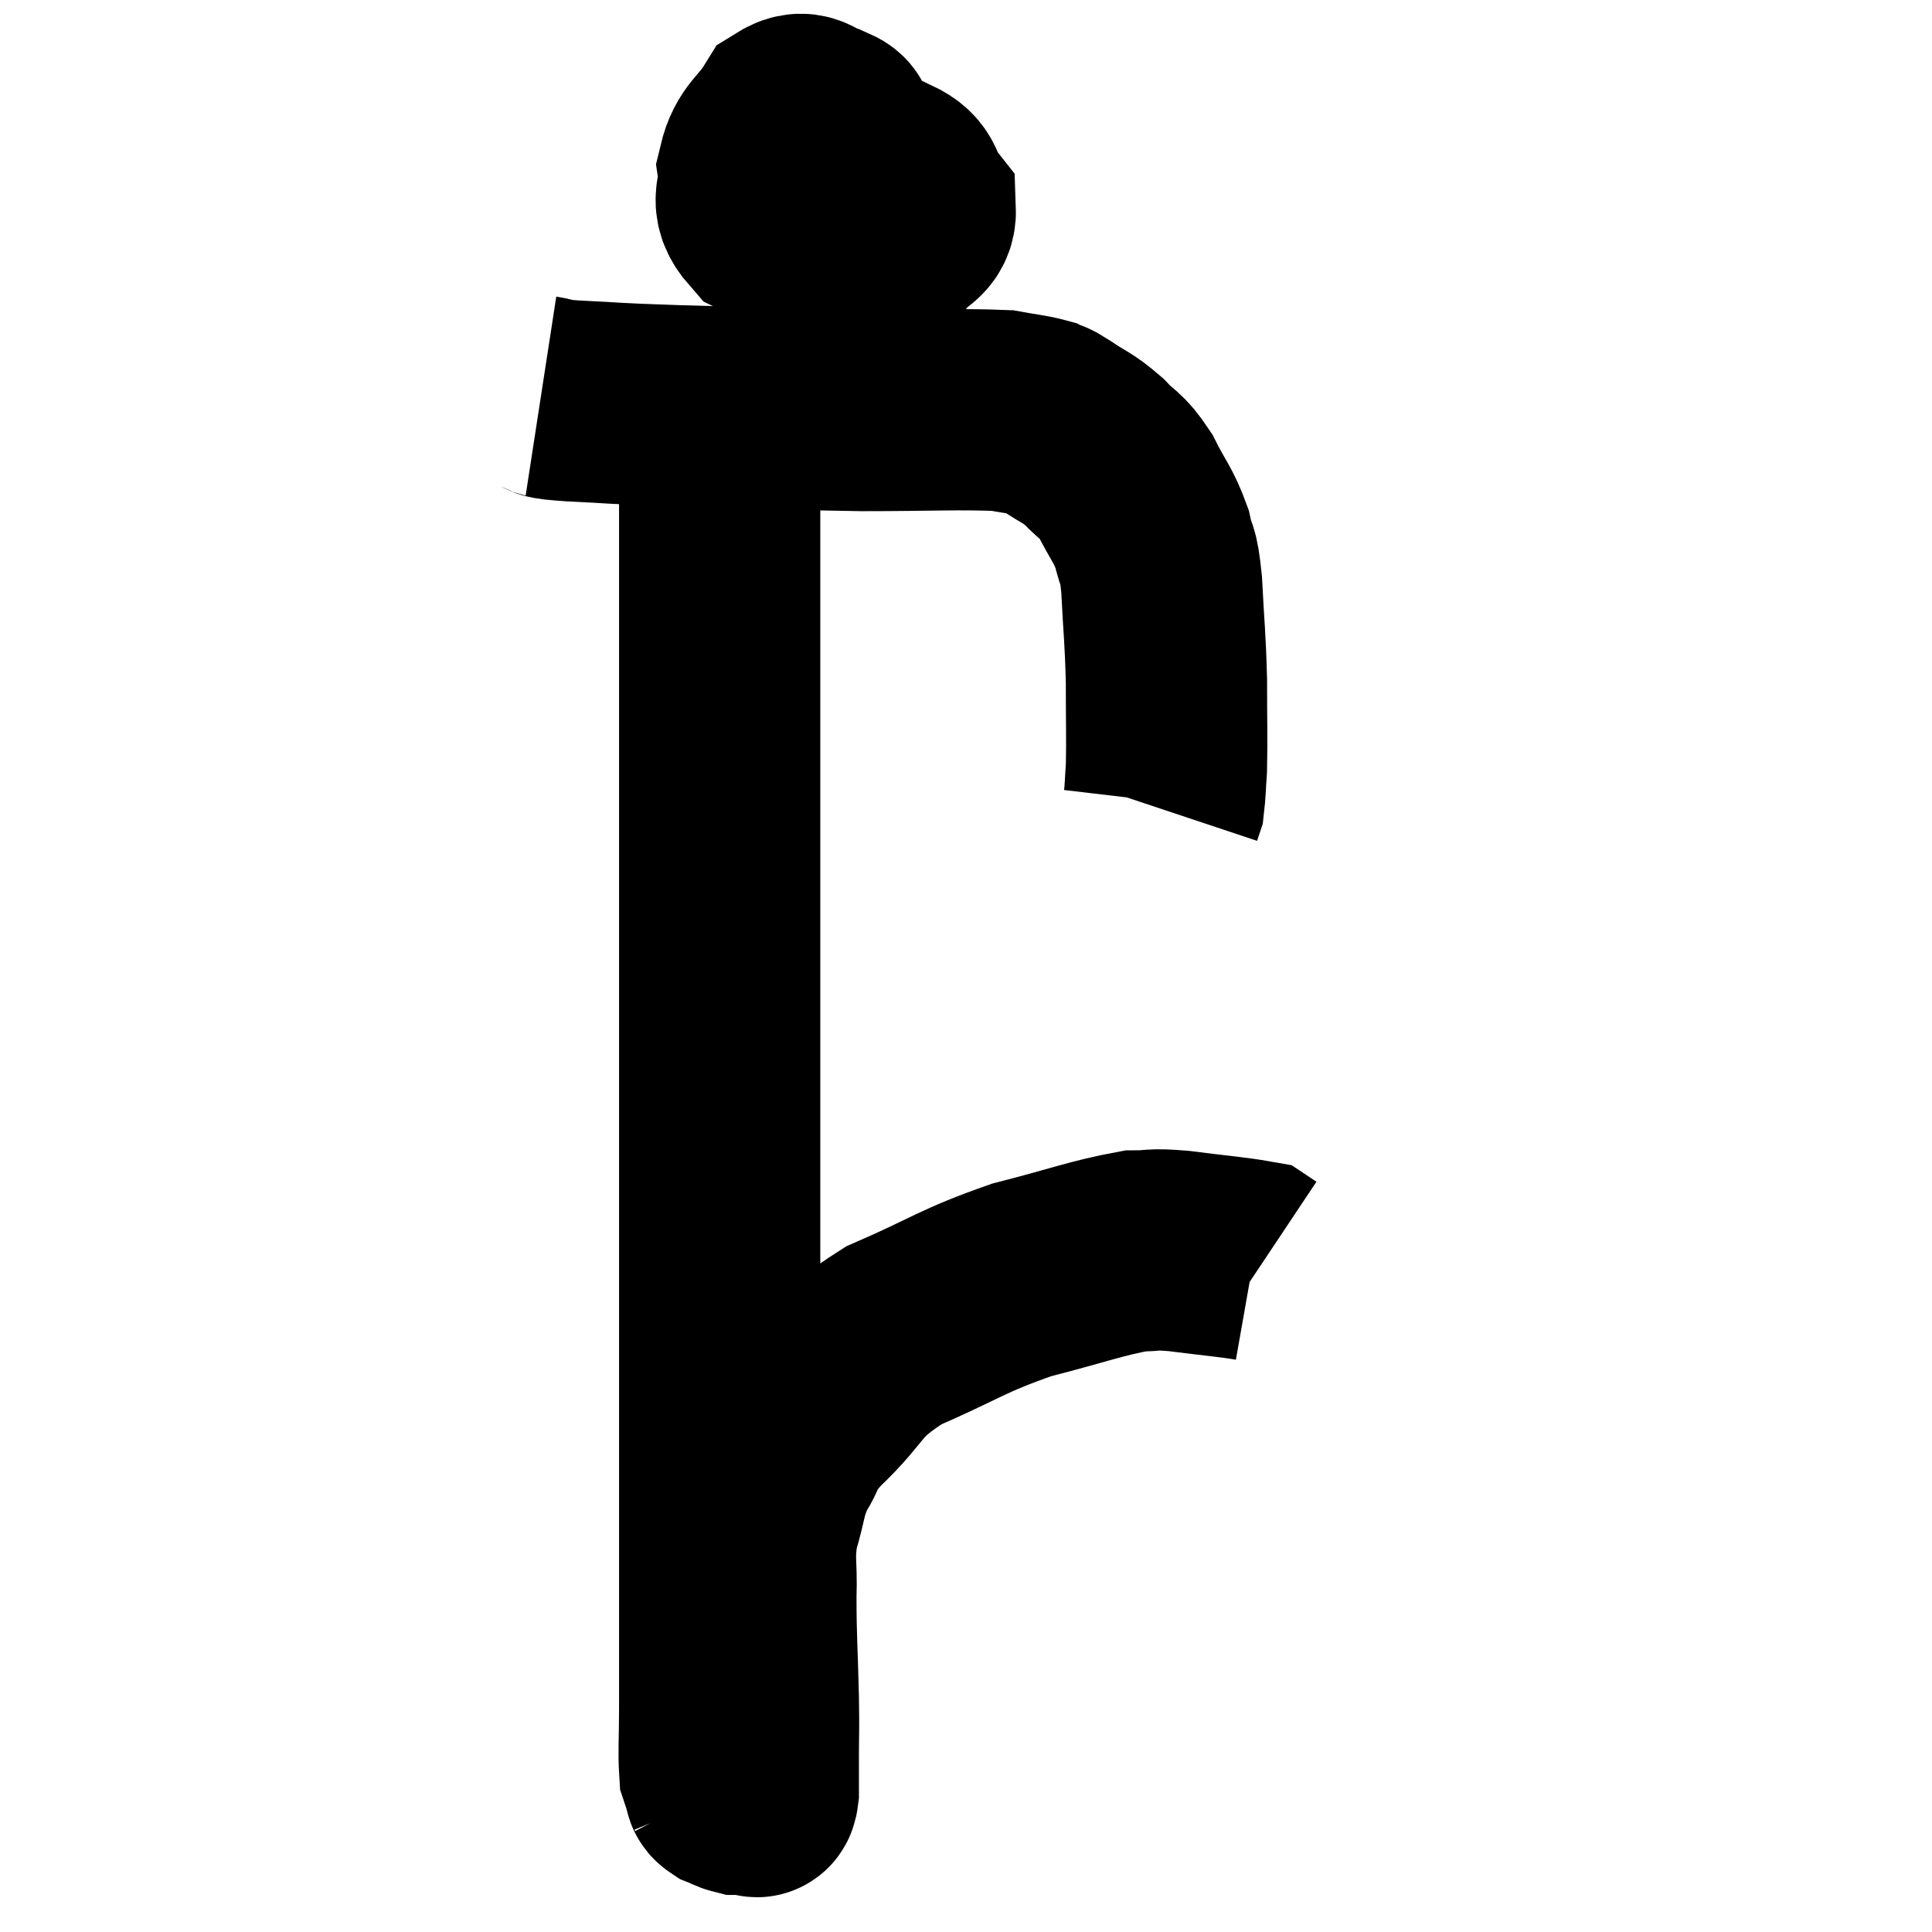 <svg width="48" height="48" viewBox="0 0 48 48" xmlns="http://www.w3.org/2000/svg"><path d="M 13.44 9.84 C 13.83 9.9, 13.38 9.9, 14.22 9.96 C 15.51 10.02, 15 10.02, 16.8 10.08 C 19.11 10.14, 19.395 10.17, 21.42 10.2 C 23.16 10.2, 23.79 10.155, 24.9 10.2 C 25.38 10.29, 25.53 10.29, 25.86 10.38 C 26.04 10.47, 25.89 10.35, 26.22 10.56 C 26.7 10.89, 26.745 10.845, 27.18 11.22 C 27.57 11.64, 27.6 11.52, 27.96 12.06 C 28.29 12.72, 28.395 12.765, 28.62 13.38 C 28.74 13.95, 28.77 13.635, 28.86 14.52 C 28.92 15.72, 28.95 15.78, 28.98 16.92 C 28.98 18, 28.995 18.33, 28.98 19.08 C 28.95 19.5, 28.95 19.665, 28.92 19.92 L 28.86 20.1" fill="none" stroke="black" stroke-width="5"></path><path d="M 20.52 2.94 C 20.01 3.57, 19.77 3.615, 19.5 4.2 C 19.47 4.74, 19.38 4.92, 19.44 5.28 C 19.59 5.46, 19.515 5.595, 19.74 5.64 C 20.04 5.55, 20.1 5.76, 20.34 5.46 C 20.52 4.95, 20.61 4.95, 20.7 4.44 C 20.7 3.93, 20.73 3.75, 20.7 3.42 C 20.64 3.27, 20.85 3.24, 20.58 3.12 C 20.1 3.03, 20.055 2.67, 19.62 2.94 C 19.23 3.57, 18.99 3.57, 18.84 4.2 C 18.93 4.83, 18.57 4.95, 19.02 5.46 C 19.83 5.85, 19.86 6.105, 20.64 6.24 C 21.39 6.12, 21.615 6.255, 22.14 6 C 22.44 5.61, 22.755 5.625, 22.74 5.22 C 22.41 4.8, 22.59 4.62, 22.08 4.38 C 21.39 4.32, 21.24 4.245, 20.7 4.26 C 20.31 4.35, 20.22 4.23, 19.92 4.44 C 19.71 4.77, 19.605 4.935, 19.5 5.1 L 19.5 5.1" fill="none" stroke="black" stroke-width="5"></path><path d="M 17.88 10.38 C 17.88 11.76, 17.88 11.31, 17.88 13.14 C 17.88 15.42, 17.88 15.48, 17.88 17.7 C 17.88 19.86, 17.88 19.68, 17.88 22.02 C 17.88 24.54, 17.88 24.45, 17.88 27.06 C 17.88 29.76, 17.88 30.24, 17.88 32.46 C 17.88 34.2, 17.88 34.08, 17.88 35.94 C 17.88 37.92, 17.88 38.265, 17.88 39.9 C 17.88 41.19, 17.88 41.46, 17.88 42.48 C 17.88 43.23, 17.85 43.515, 17.88 43.98 C 17.94 44.16, 17.97 44.25, 18 44.34 C 18 44.34, 17.985 44.31, 18 44.34 C 18.03 44.4, 17.97 44.4, 18.06 44.46 C 18.21 44.52, 18.24 44.55, 18.36 44.58 C 18.45 44.58, 18.45 44.58, 18.54 44.58 C 18.63 44.58, 18.675 44.58, 18.72 44.58 C 18.72 44.58, 18.69 44.595, 18.72 44.58 C 18.78 44.55, 18.81 44.76, 18.84 44.52 C 18.84 44.07, 18.84 44.205, 18.84 43.62 C 18.84 42.9, 18.855 43.17, 18.84 42.18 C 18.81 40.92, 18.78 40.725, 18.78 39.66 C 18.81 38.79, 18.705 38.745, 18.84 37.92 C 19.08 37.14, 19.005 37.05, 19.32 36.36 C 19.71 35.76, 19.38 35.955, 20.1 35.16 C 21.15 34.17, 20.88 34.02, 22.2 33.18 C 23.79 32.49, 23.88 32.325, 25.38 31.8 C 26.79 31.44, 27.225 31.26, 28.2 31.08 C 28.74 31.08, 28.545 31.02, 29.28 31.08 C 30.21 31.2, 30.63 31.23, 31.14 31.32 C 31.23 31.38, 31.275 31.41, 31.32 31.44 L 31.32 31.44" fill="none" stroke="black" stroke-width="5"></path></svg>